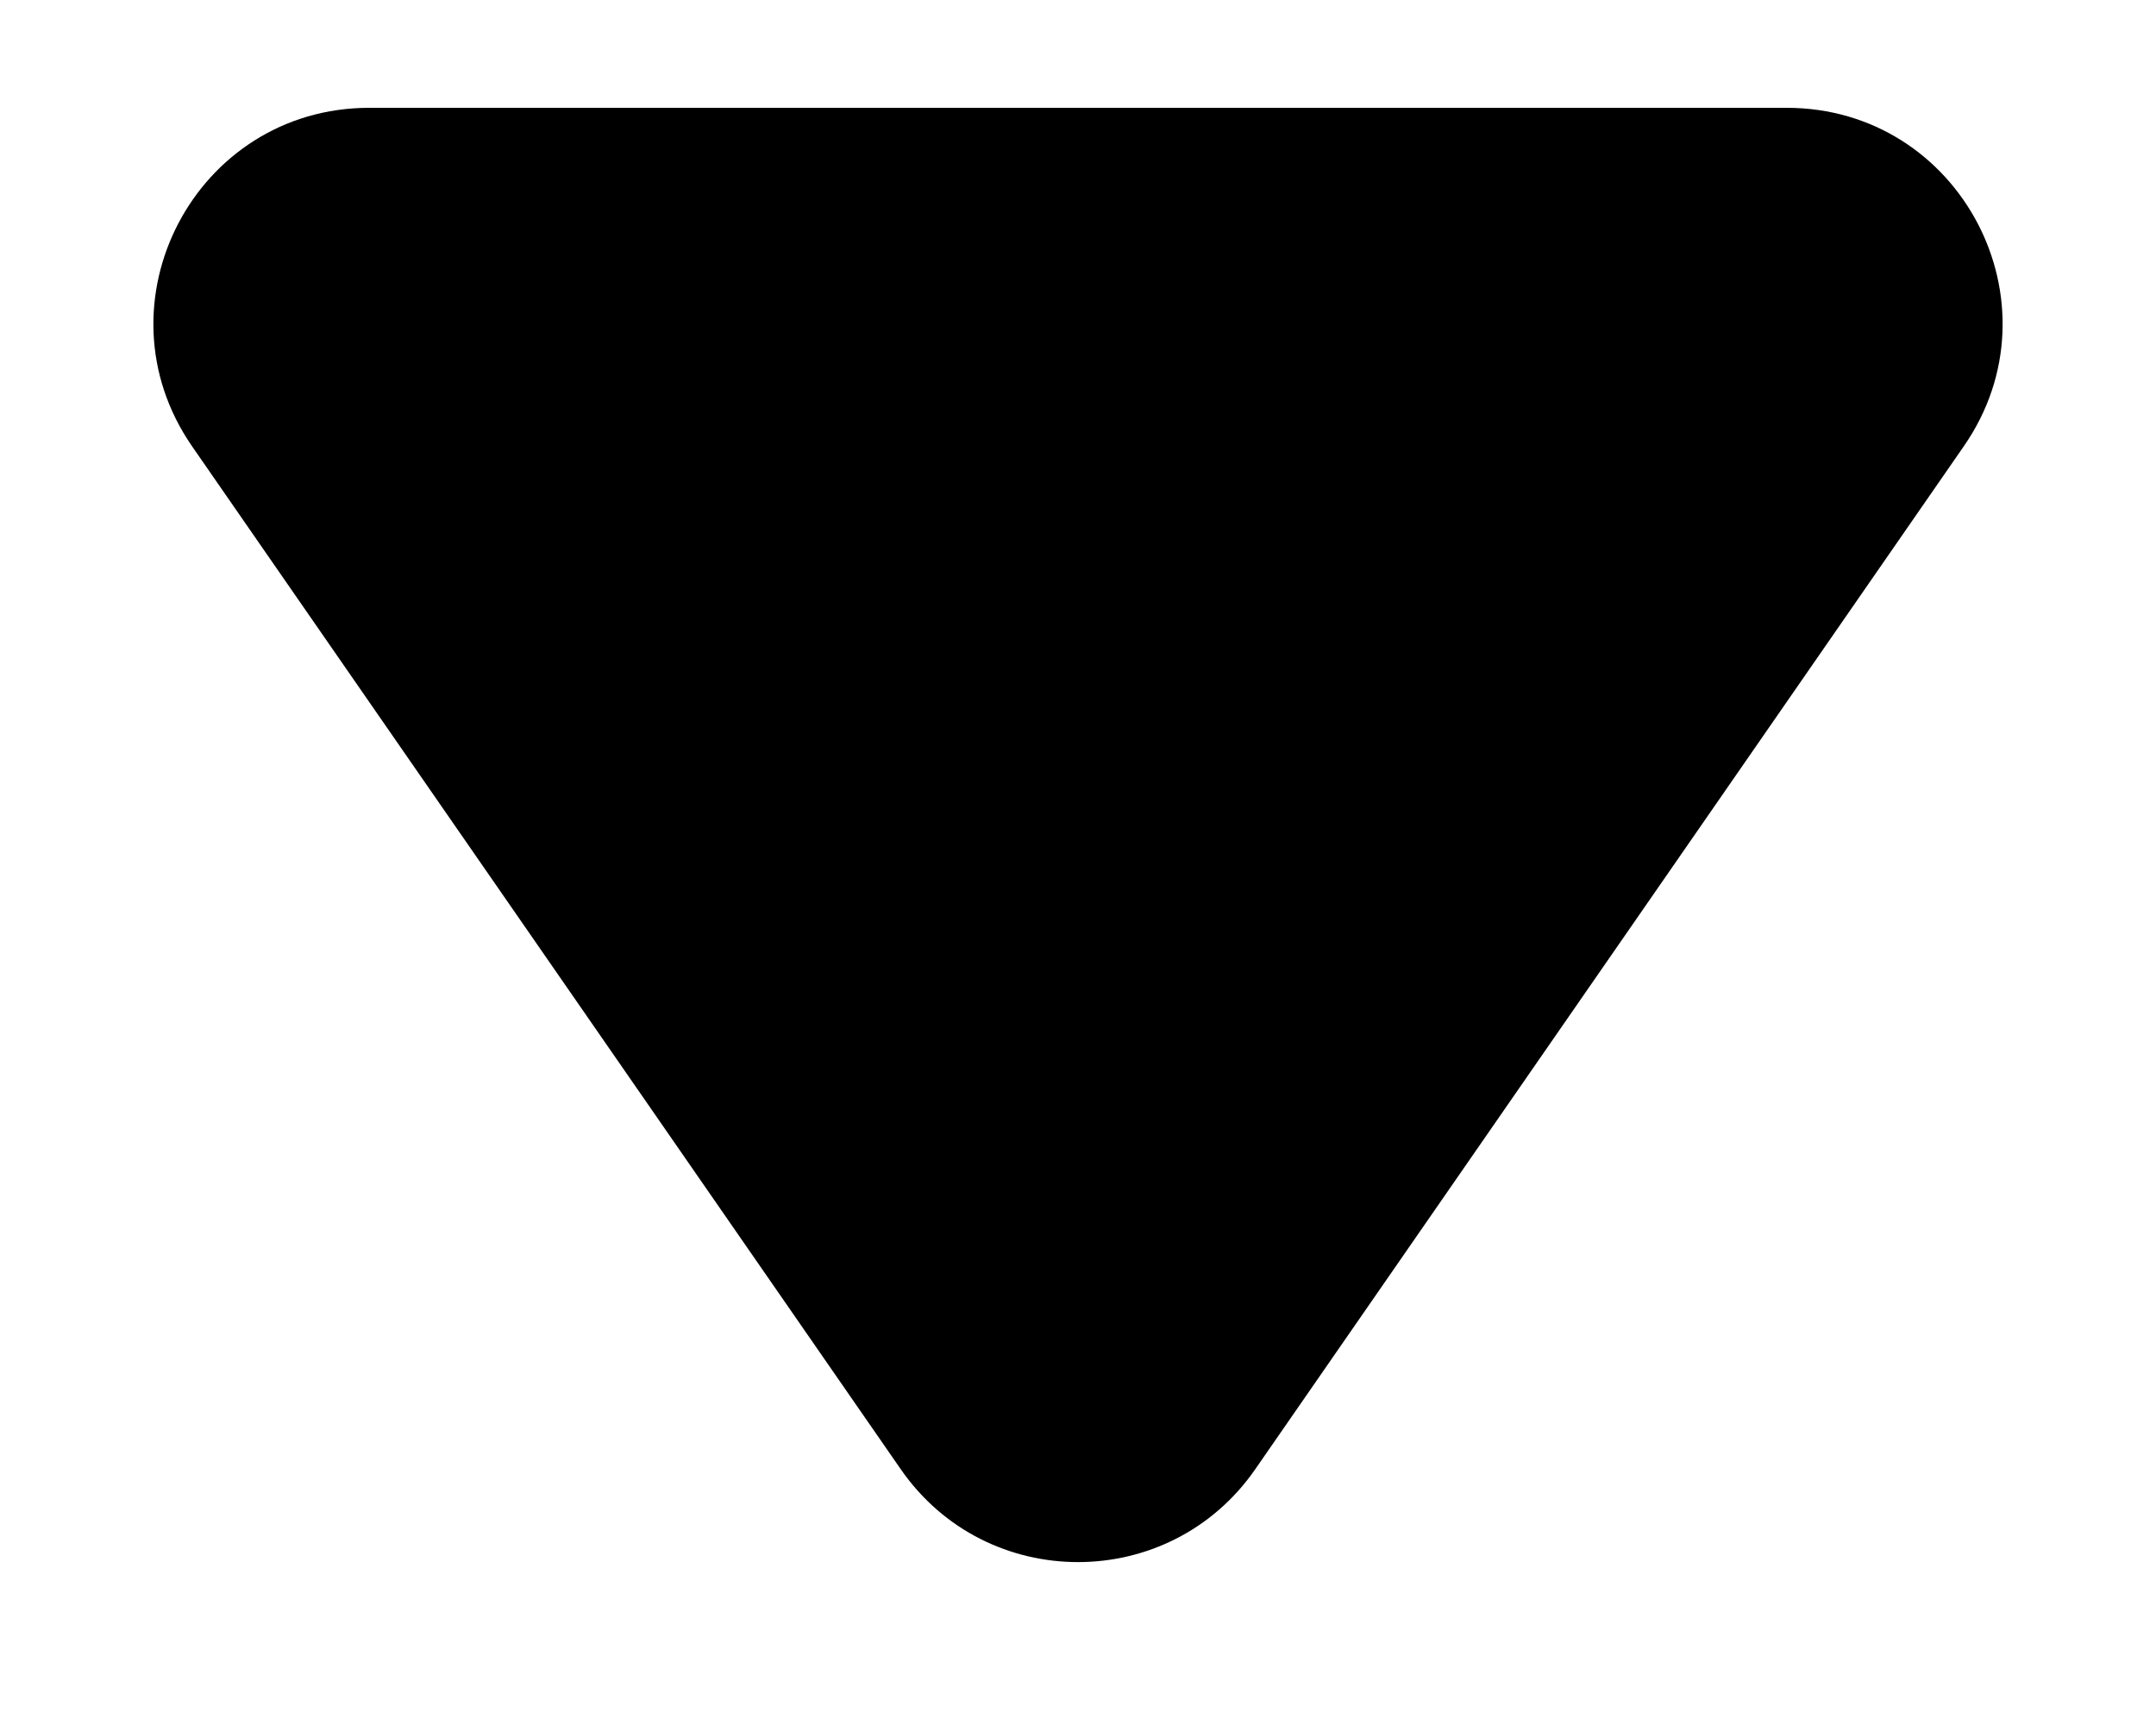 <svg width="10" height="8" viewBox="0 0 10 8" fill="none" xmlns="http://www.w3.org/2000/svg">
<path id="Polygon 2" d="M5.822 6.814C5.424 7.388 4.576 7.388 4.178 6.814L0.891 2.07C0.432 1.406 0.906 0.5 1.713 0.5L8.287 0.5C9.094 0.5 9.568 1.406 9.109 2.069L5.822 6.814Z" fill="black"/>
</svg>
